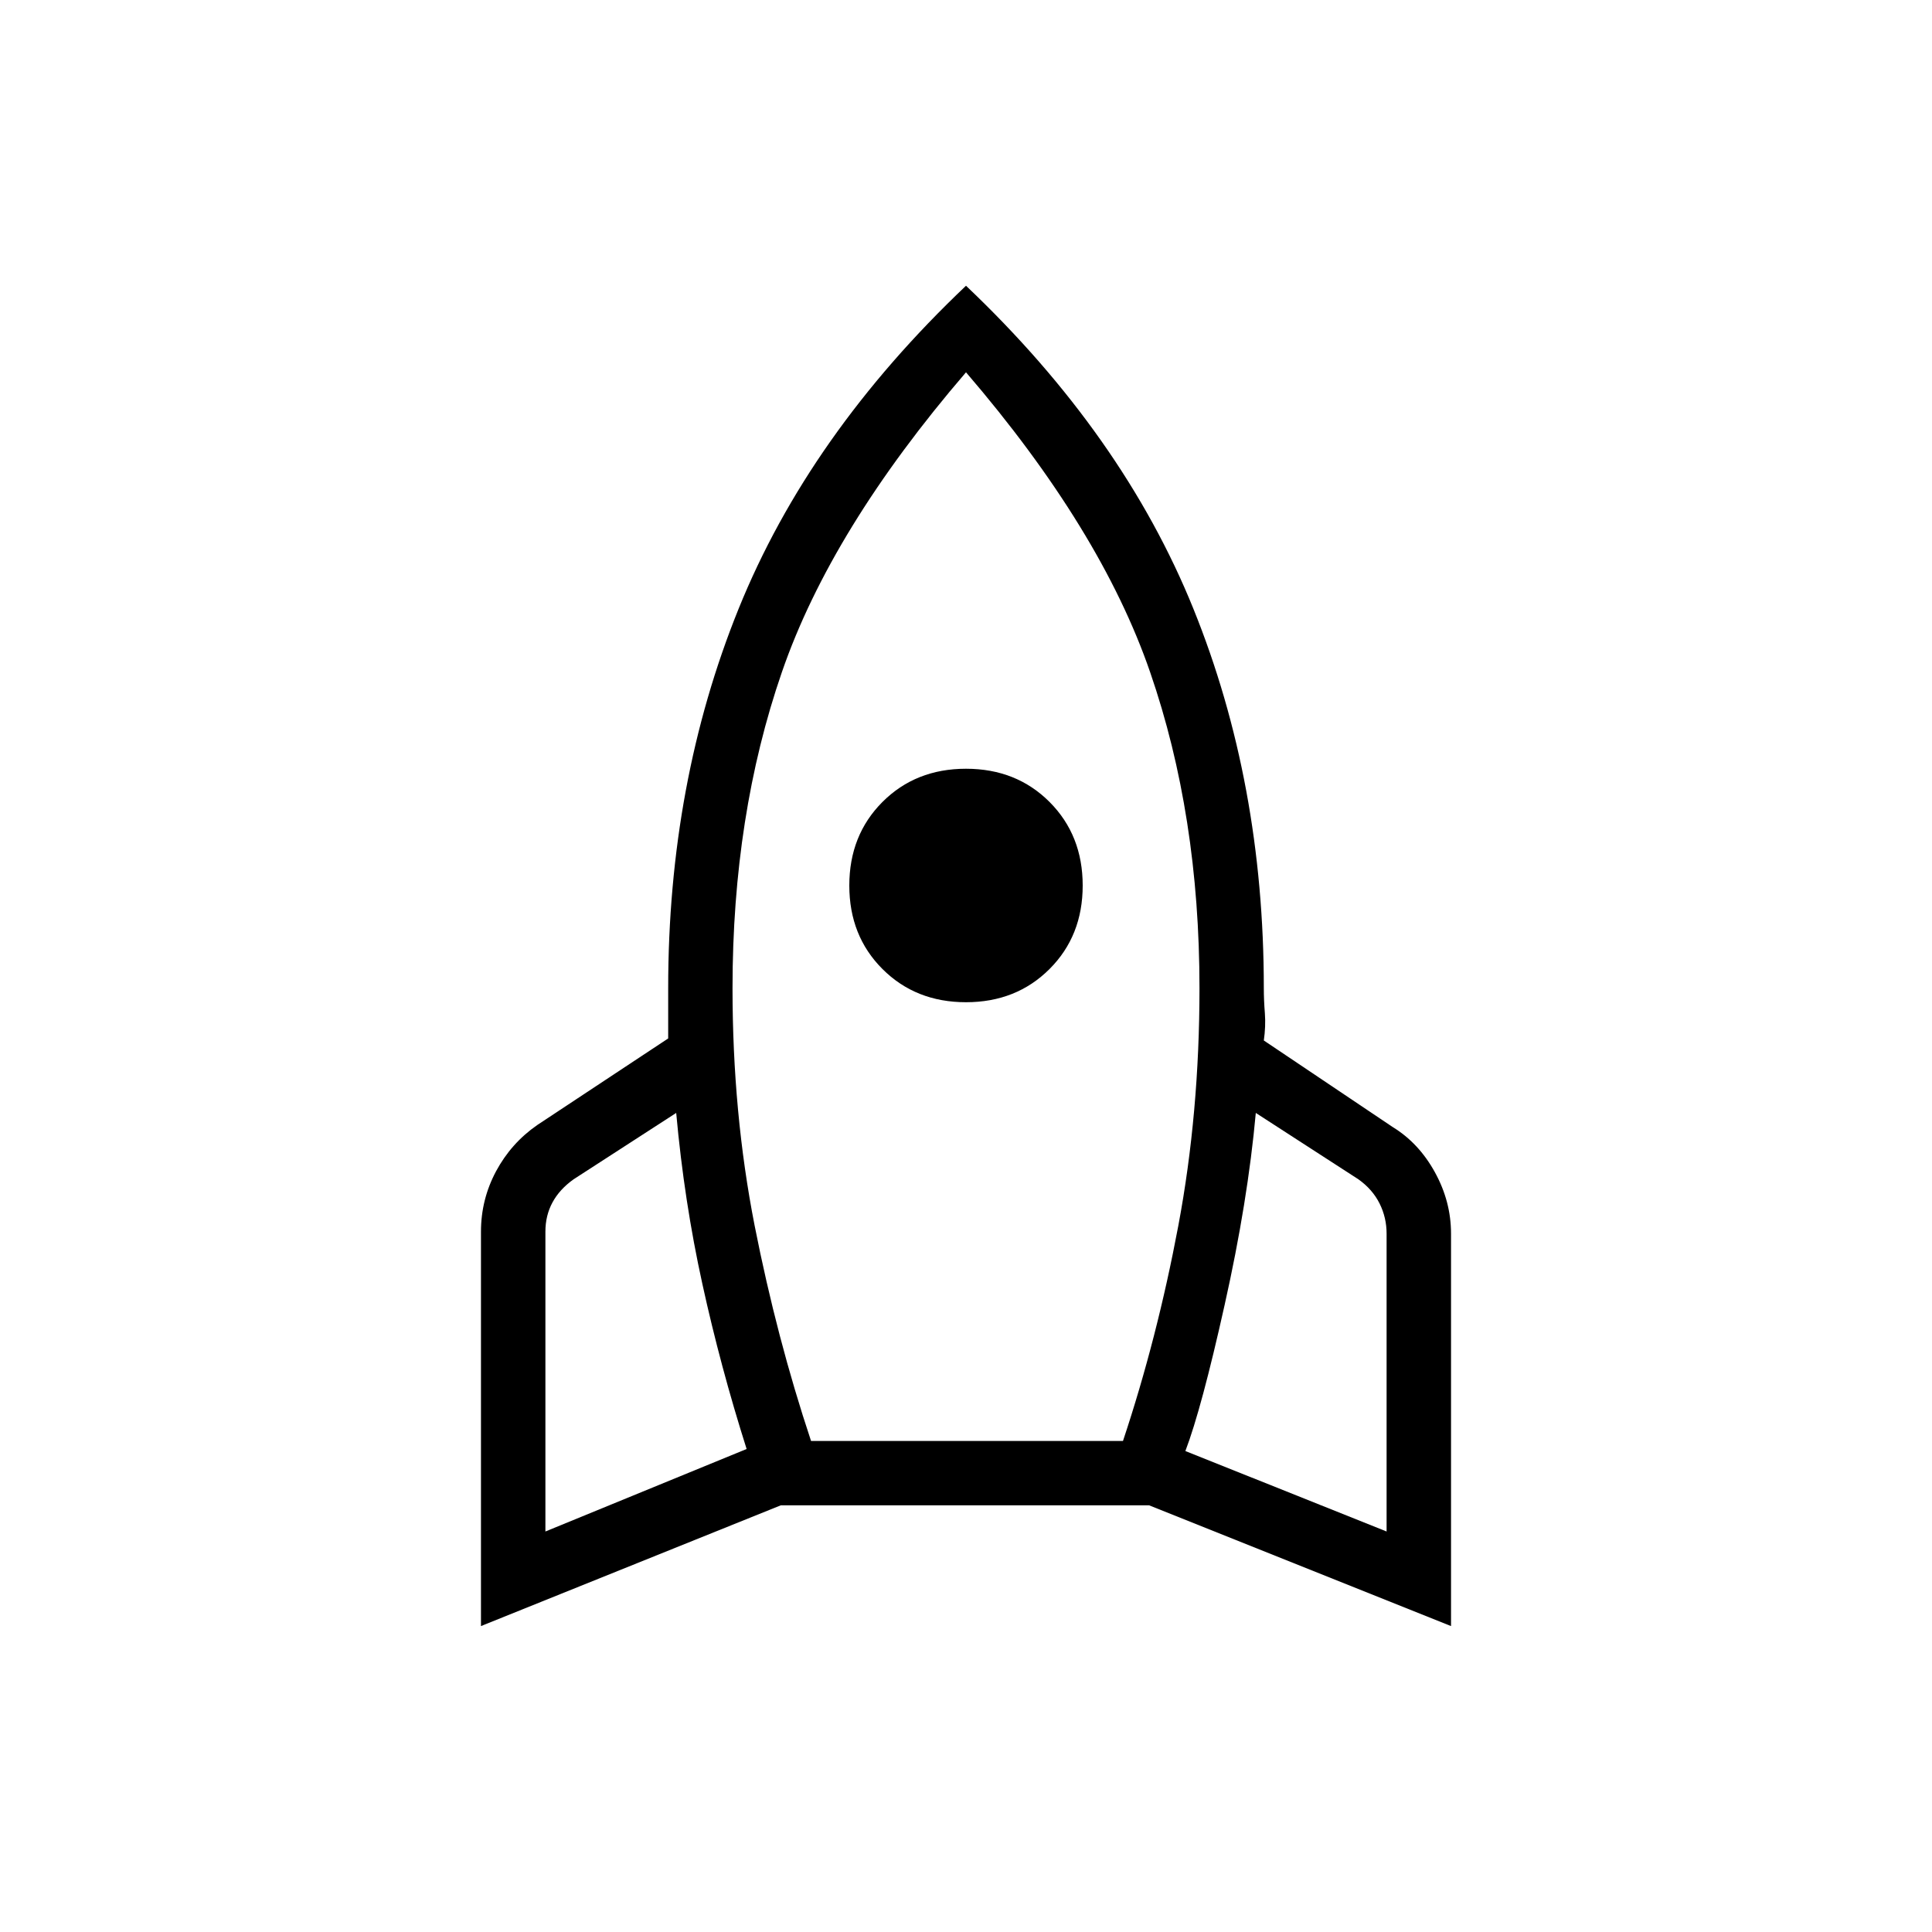 <svg xmlns="http://www.w3.org/2000/svg" height="20" width="20"><path d="M5.646 15.854 7.729 15q-.271-.854-.458-1.708-.188-.854-.271-1.771l-1.062.687q-.146.104-.219.24-.073.135-.073.302Zm2.75-.937h3.229q.354-1.063.573-2.229.219-1.167.219-2.459 0-1.791-.511-3.271-.51-1.479-1.906-3.104-1.396 1.625-1.906 3.104-.511 1.48-.511 3.271 0 1.292.229 2.459.23 1.166.584 2.229ZM10 10.375q-.521 0-.865-.344-.343-.343-.343-.864 0-.521.343-.865.344-.344.865-.344t.865.344q.343.344.343.865t-.343.864q-.344.344-.865.344Zm4.354 5.479v-3.083q0-.167-.073-.313t-.219-.25L13 11.521q-.083.917-.323 1.989-.239 1.073-.406 1.511ZM10 2.958q1.625 1.542 2.354 3.344.729 1.802.729 3.927 0 .125.011.261.01.135-.011.281l1.334.896q.271.166.437.468.167.303.167.636v4.062l-3.125-1.25H8.083l-3.104 1.25V12.75q0-.333.156-.625.157-.292.427-.479l1.355-.896v-.521q0-2.125.729-3.927T10 2.958Z"/></svg>